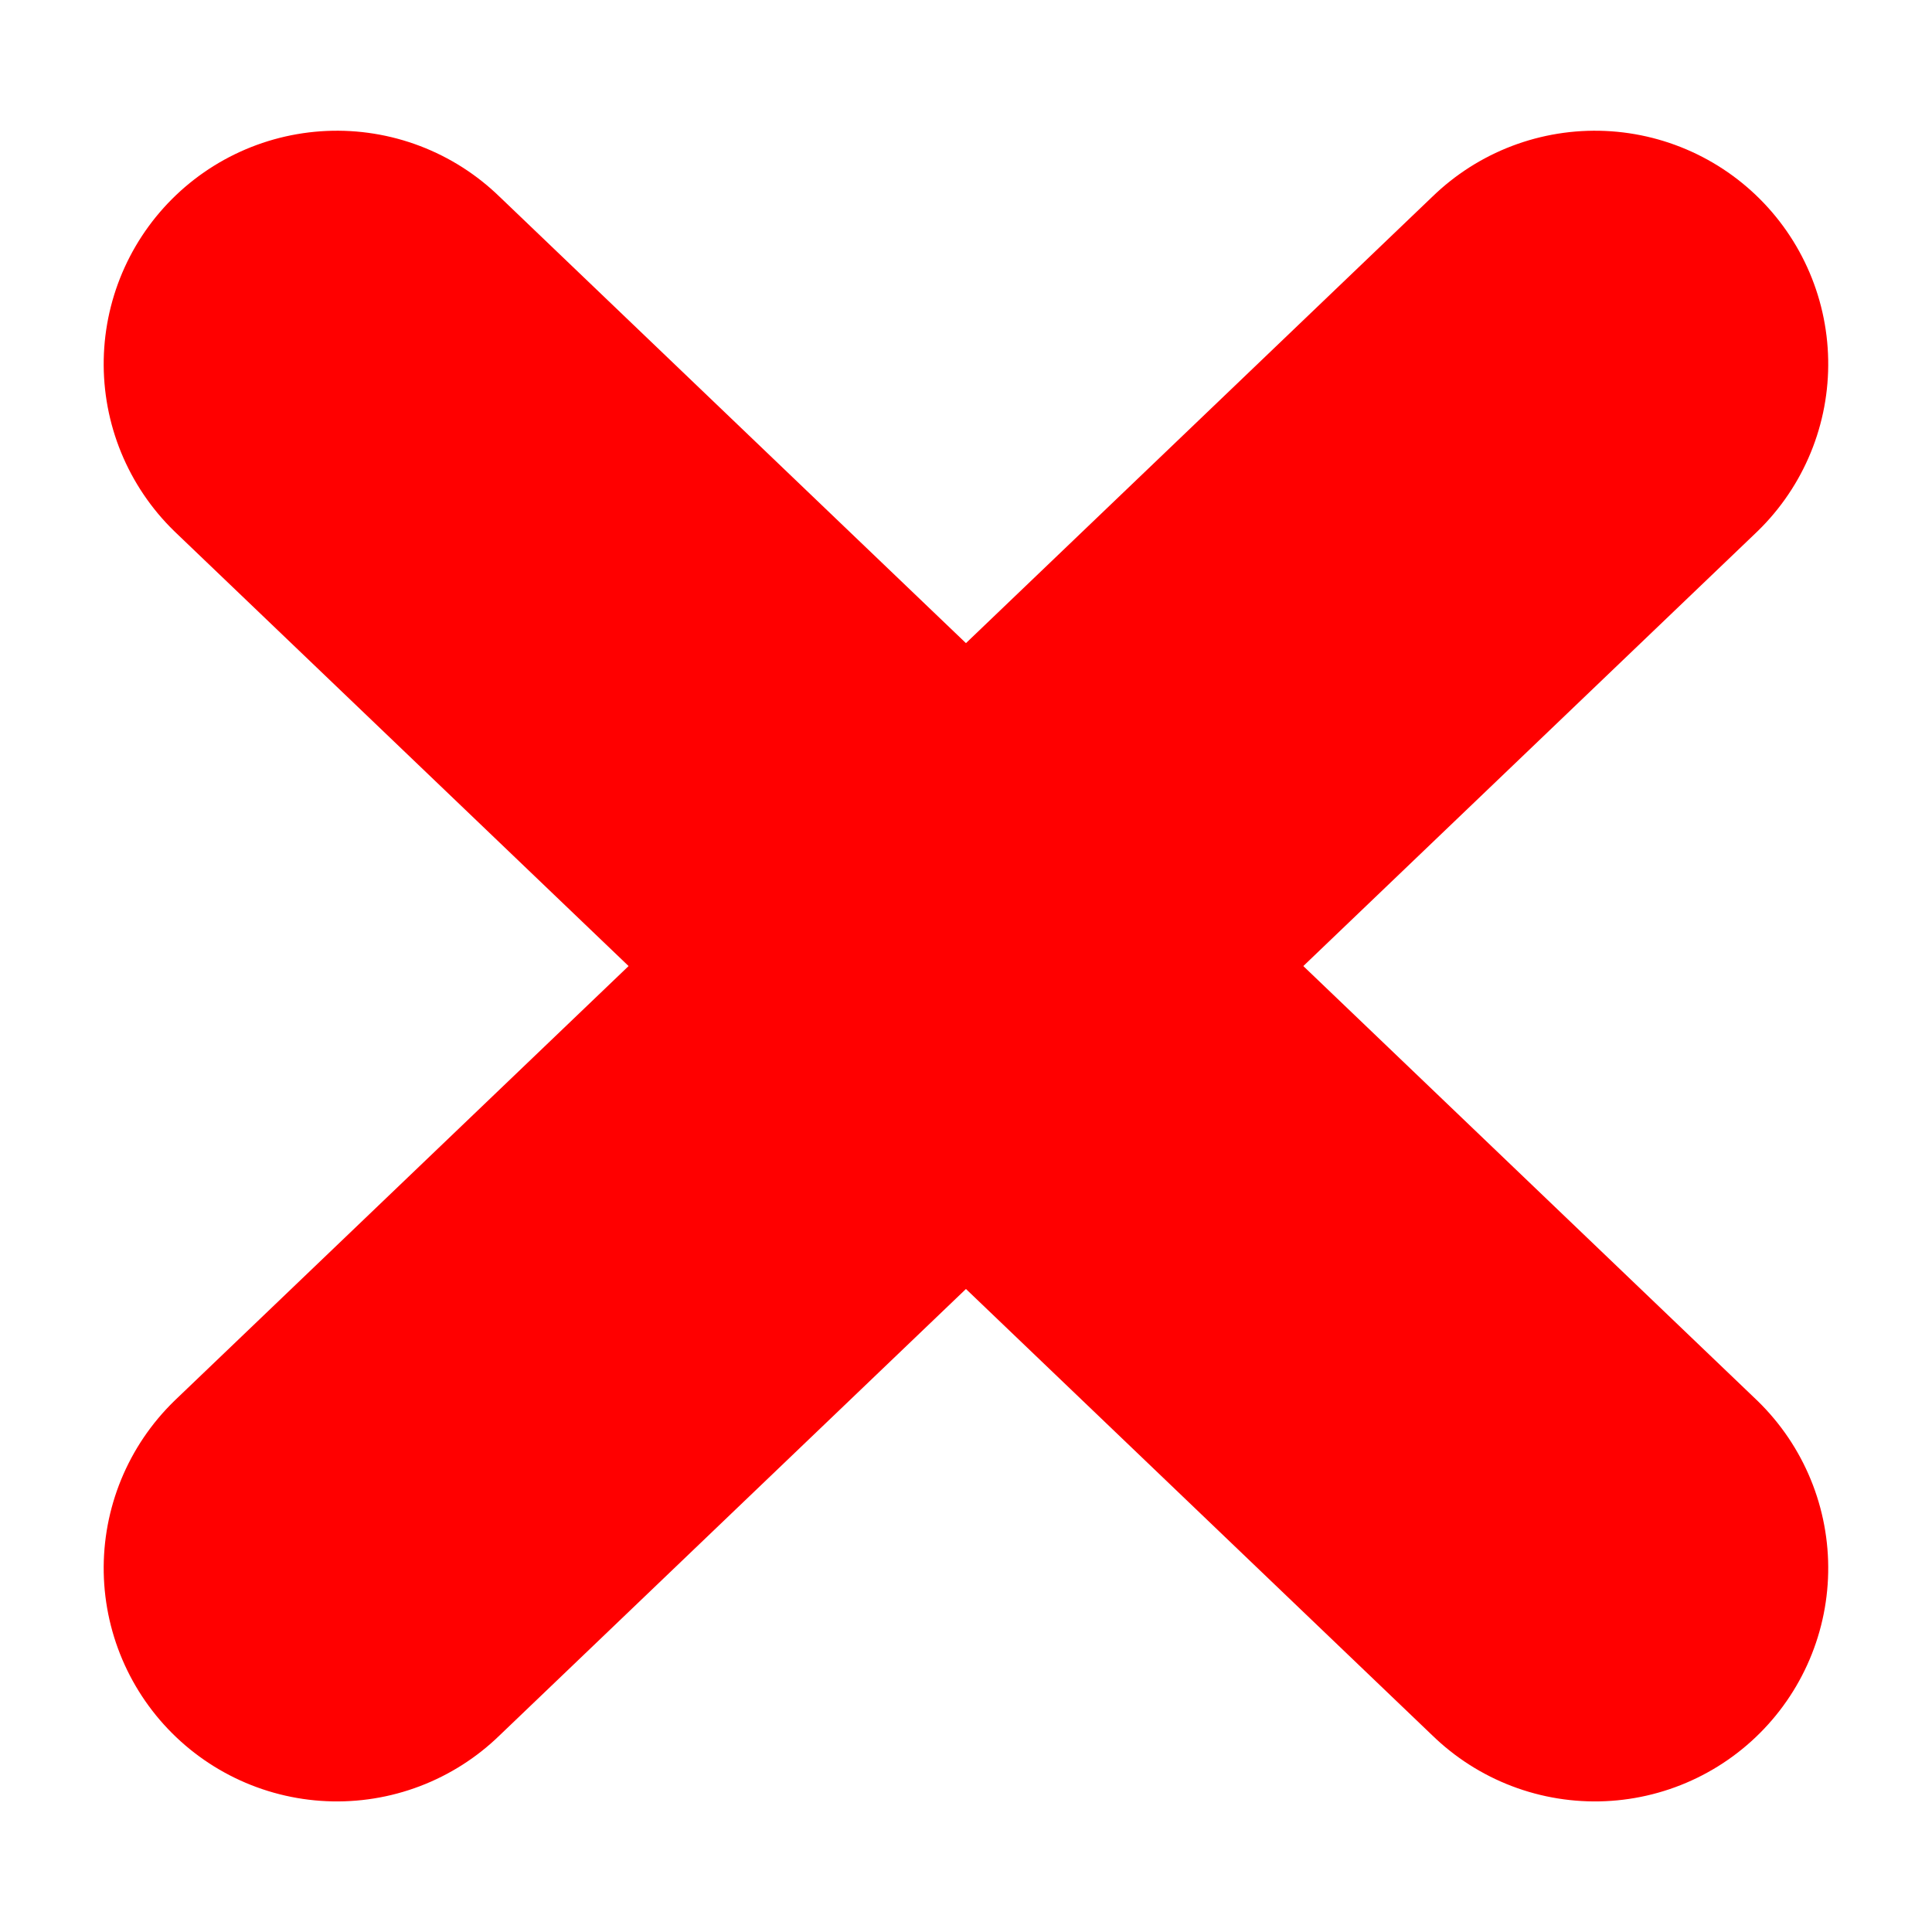 <svg xmlns="http://www.w3.org/2000/svg" width="20.705" height="20.705" viewBox="0 0 20.705 20.705">
  <g id="Icon_-_Plus" data-name="Icon - Plus" transform="translate(10.352 -2.84) rotate(45)">
    <line id="Ligne_13" data-name="Ligne 13" y1="0.408" x2="18.658" transform="translate(0 9.125)" fill="none" stroke="red" stroke-linecap="round" stroke-width="5"/>
    <line id="Ligne_14" data-name="Ligne 14" x2="18.658" y2="0.408" transform="translate(9.533) rotate(90)" fill="none" stroke="red" stroke-linecap="round" stroke-width="5"/>
  </g>
</svg>
